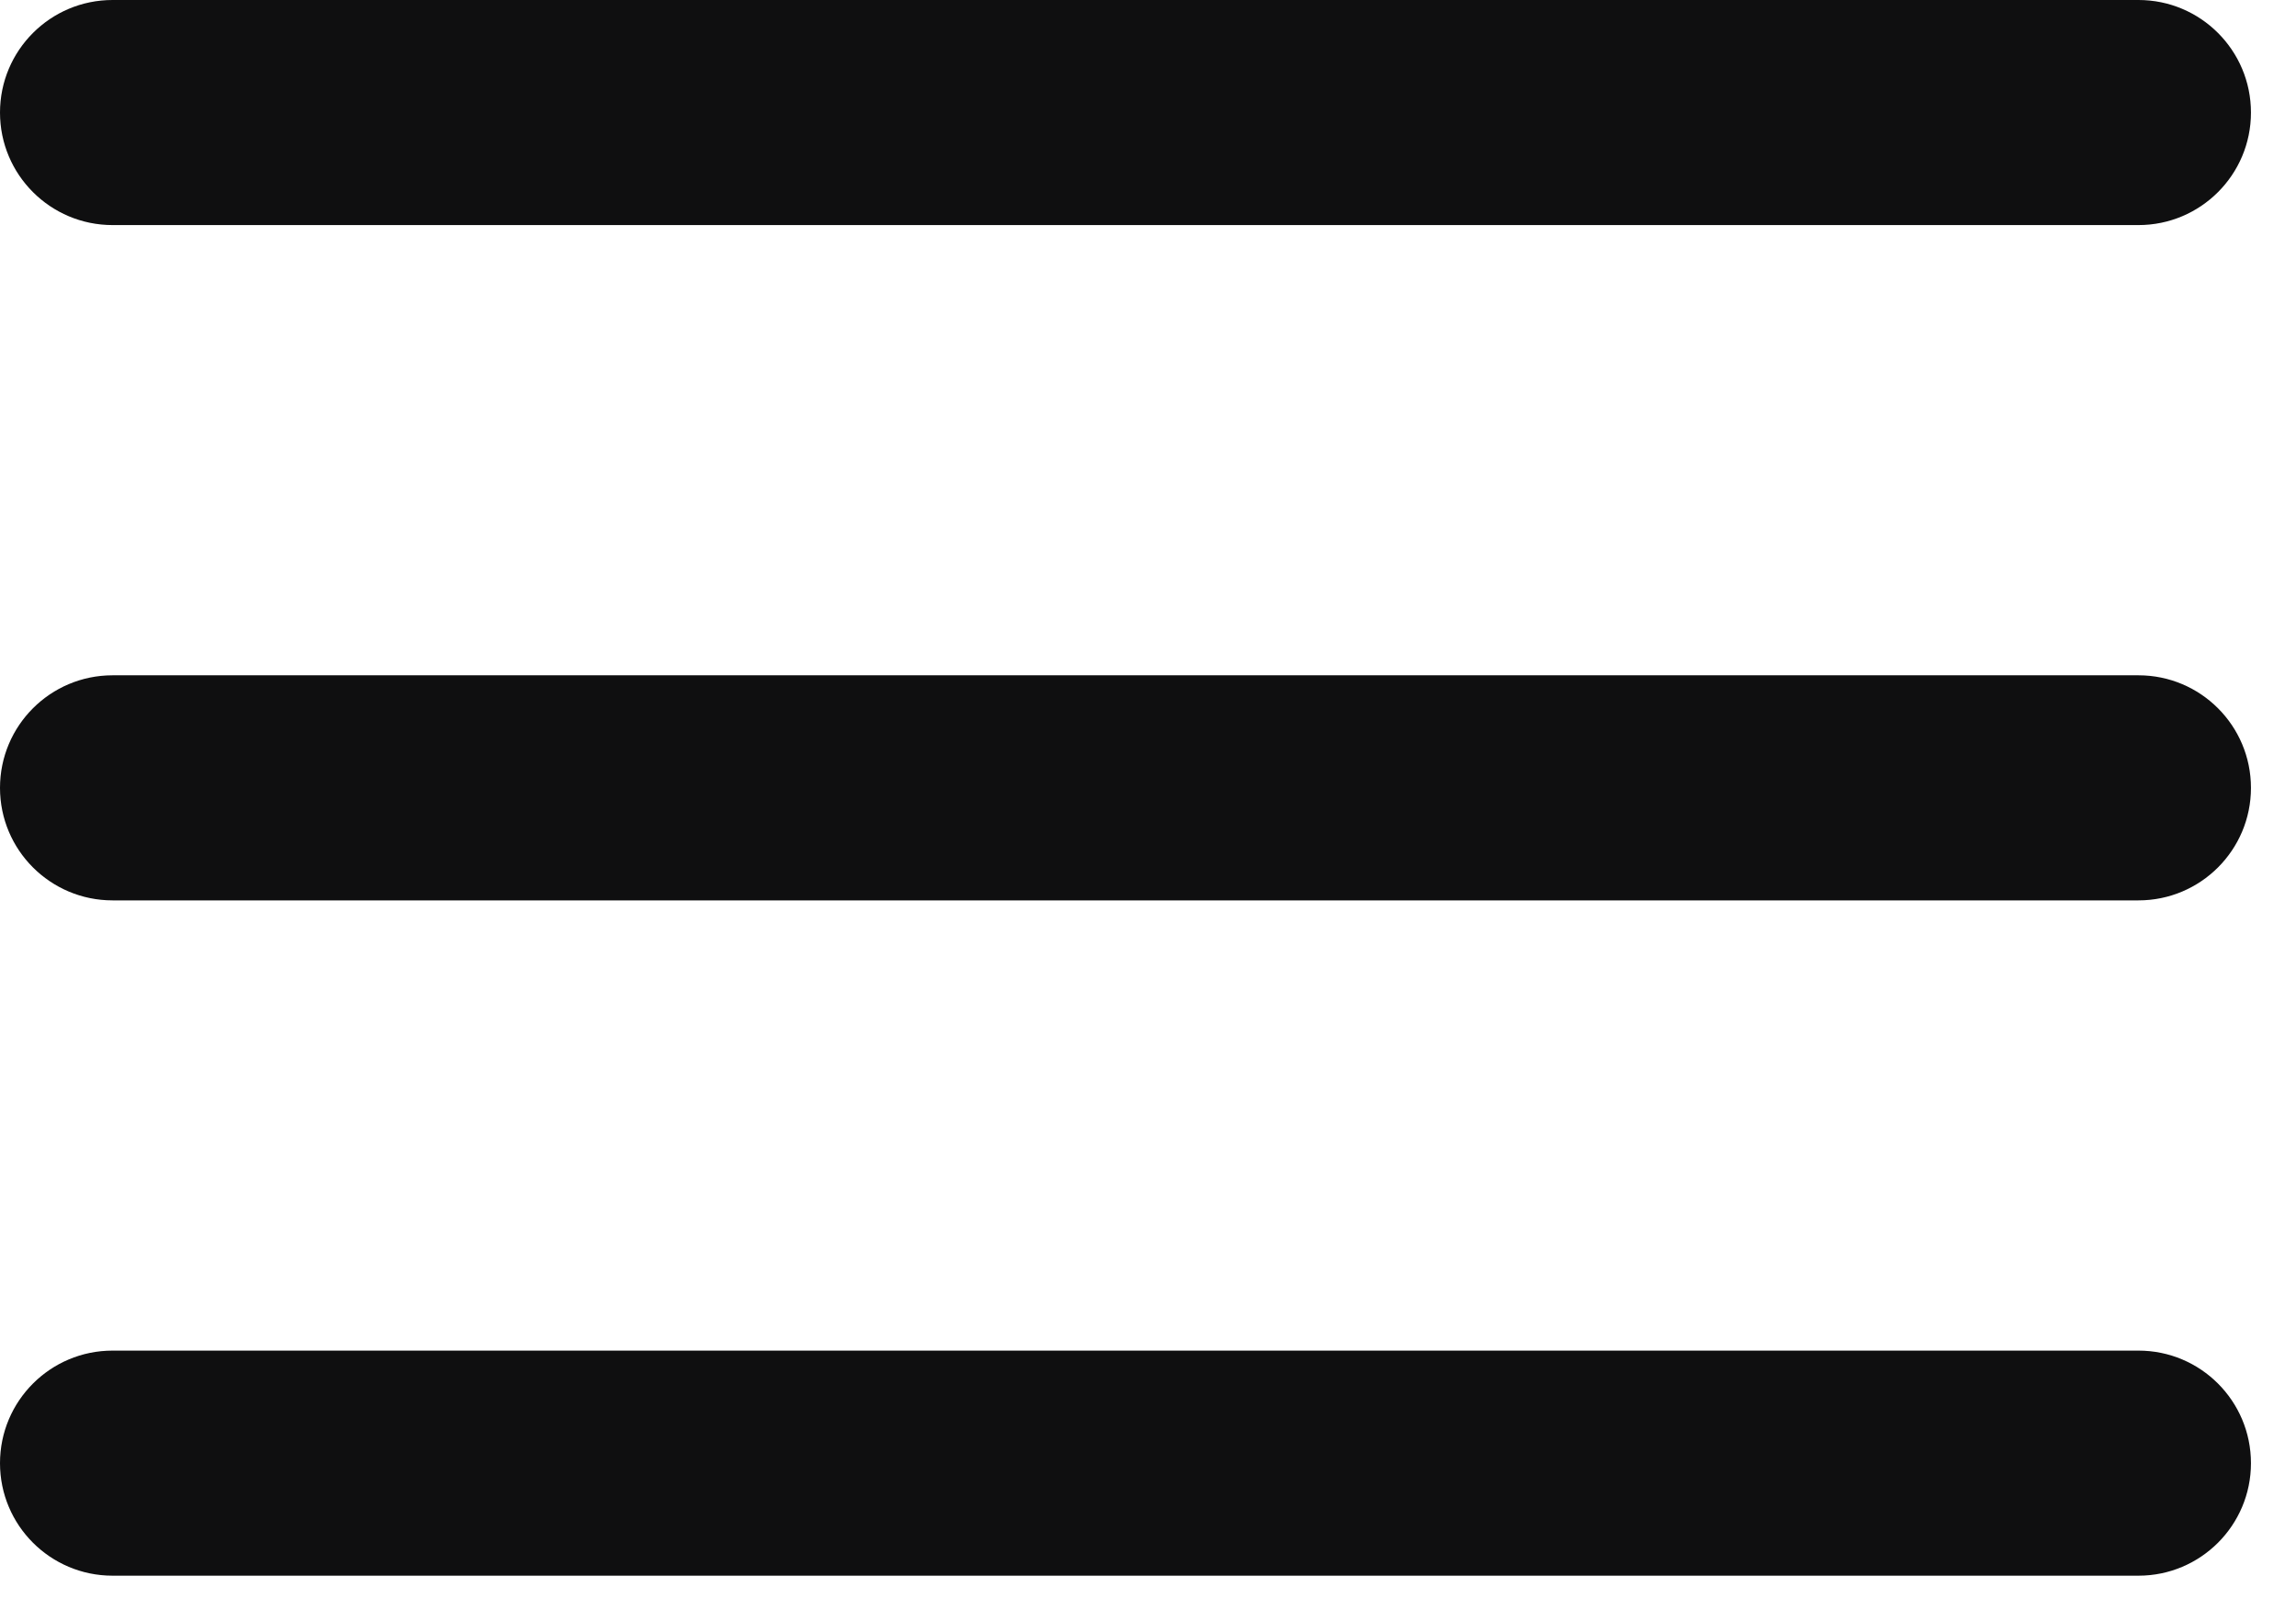 <svg width="34" height="24" viewBox="0 0 34 24" fill="none" xmlns="http://www.w3.org/2000/svg">
<path fill-rule="evenodd" clip-rule="evenodd" d="M0 21.667C0 20.746 0.746 20 1.667 20H31.667C32.587 20 33.333 20.746 33.333 21.667C33.333 22.587 32.587 23.333 31.667 23.333H1.667C0.746 23.333 0 22.587 0 21.667Z" fill="#0F0F10"/>
<path fill-rule="evenodd" clip-rule="evenodd" d="M0 11.667C0 10.746 0.746 10 1.667 10H31.667C32.587 10 33.333 10.746 33.333 11.667C33.333 12.587 32.587 13.333 31.667 13.333H1.667C0.746 13.333 0 12.587 0 11.667Z" fill="#0F0F10"/>
<path fill-rule="evenodd" clip-rule="evenodd" d="M0 1.667C0 0.746 0.746 0 1.667 0H31.667C32.587 0 33.333 0.746 33.333 1.667C33.333 2.587 32.587 3.333 31.667 3.333H1.667C0.746 3.333 0 2.587 0 1.667Z" fill="#0F0F10"/>
</svg>

